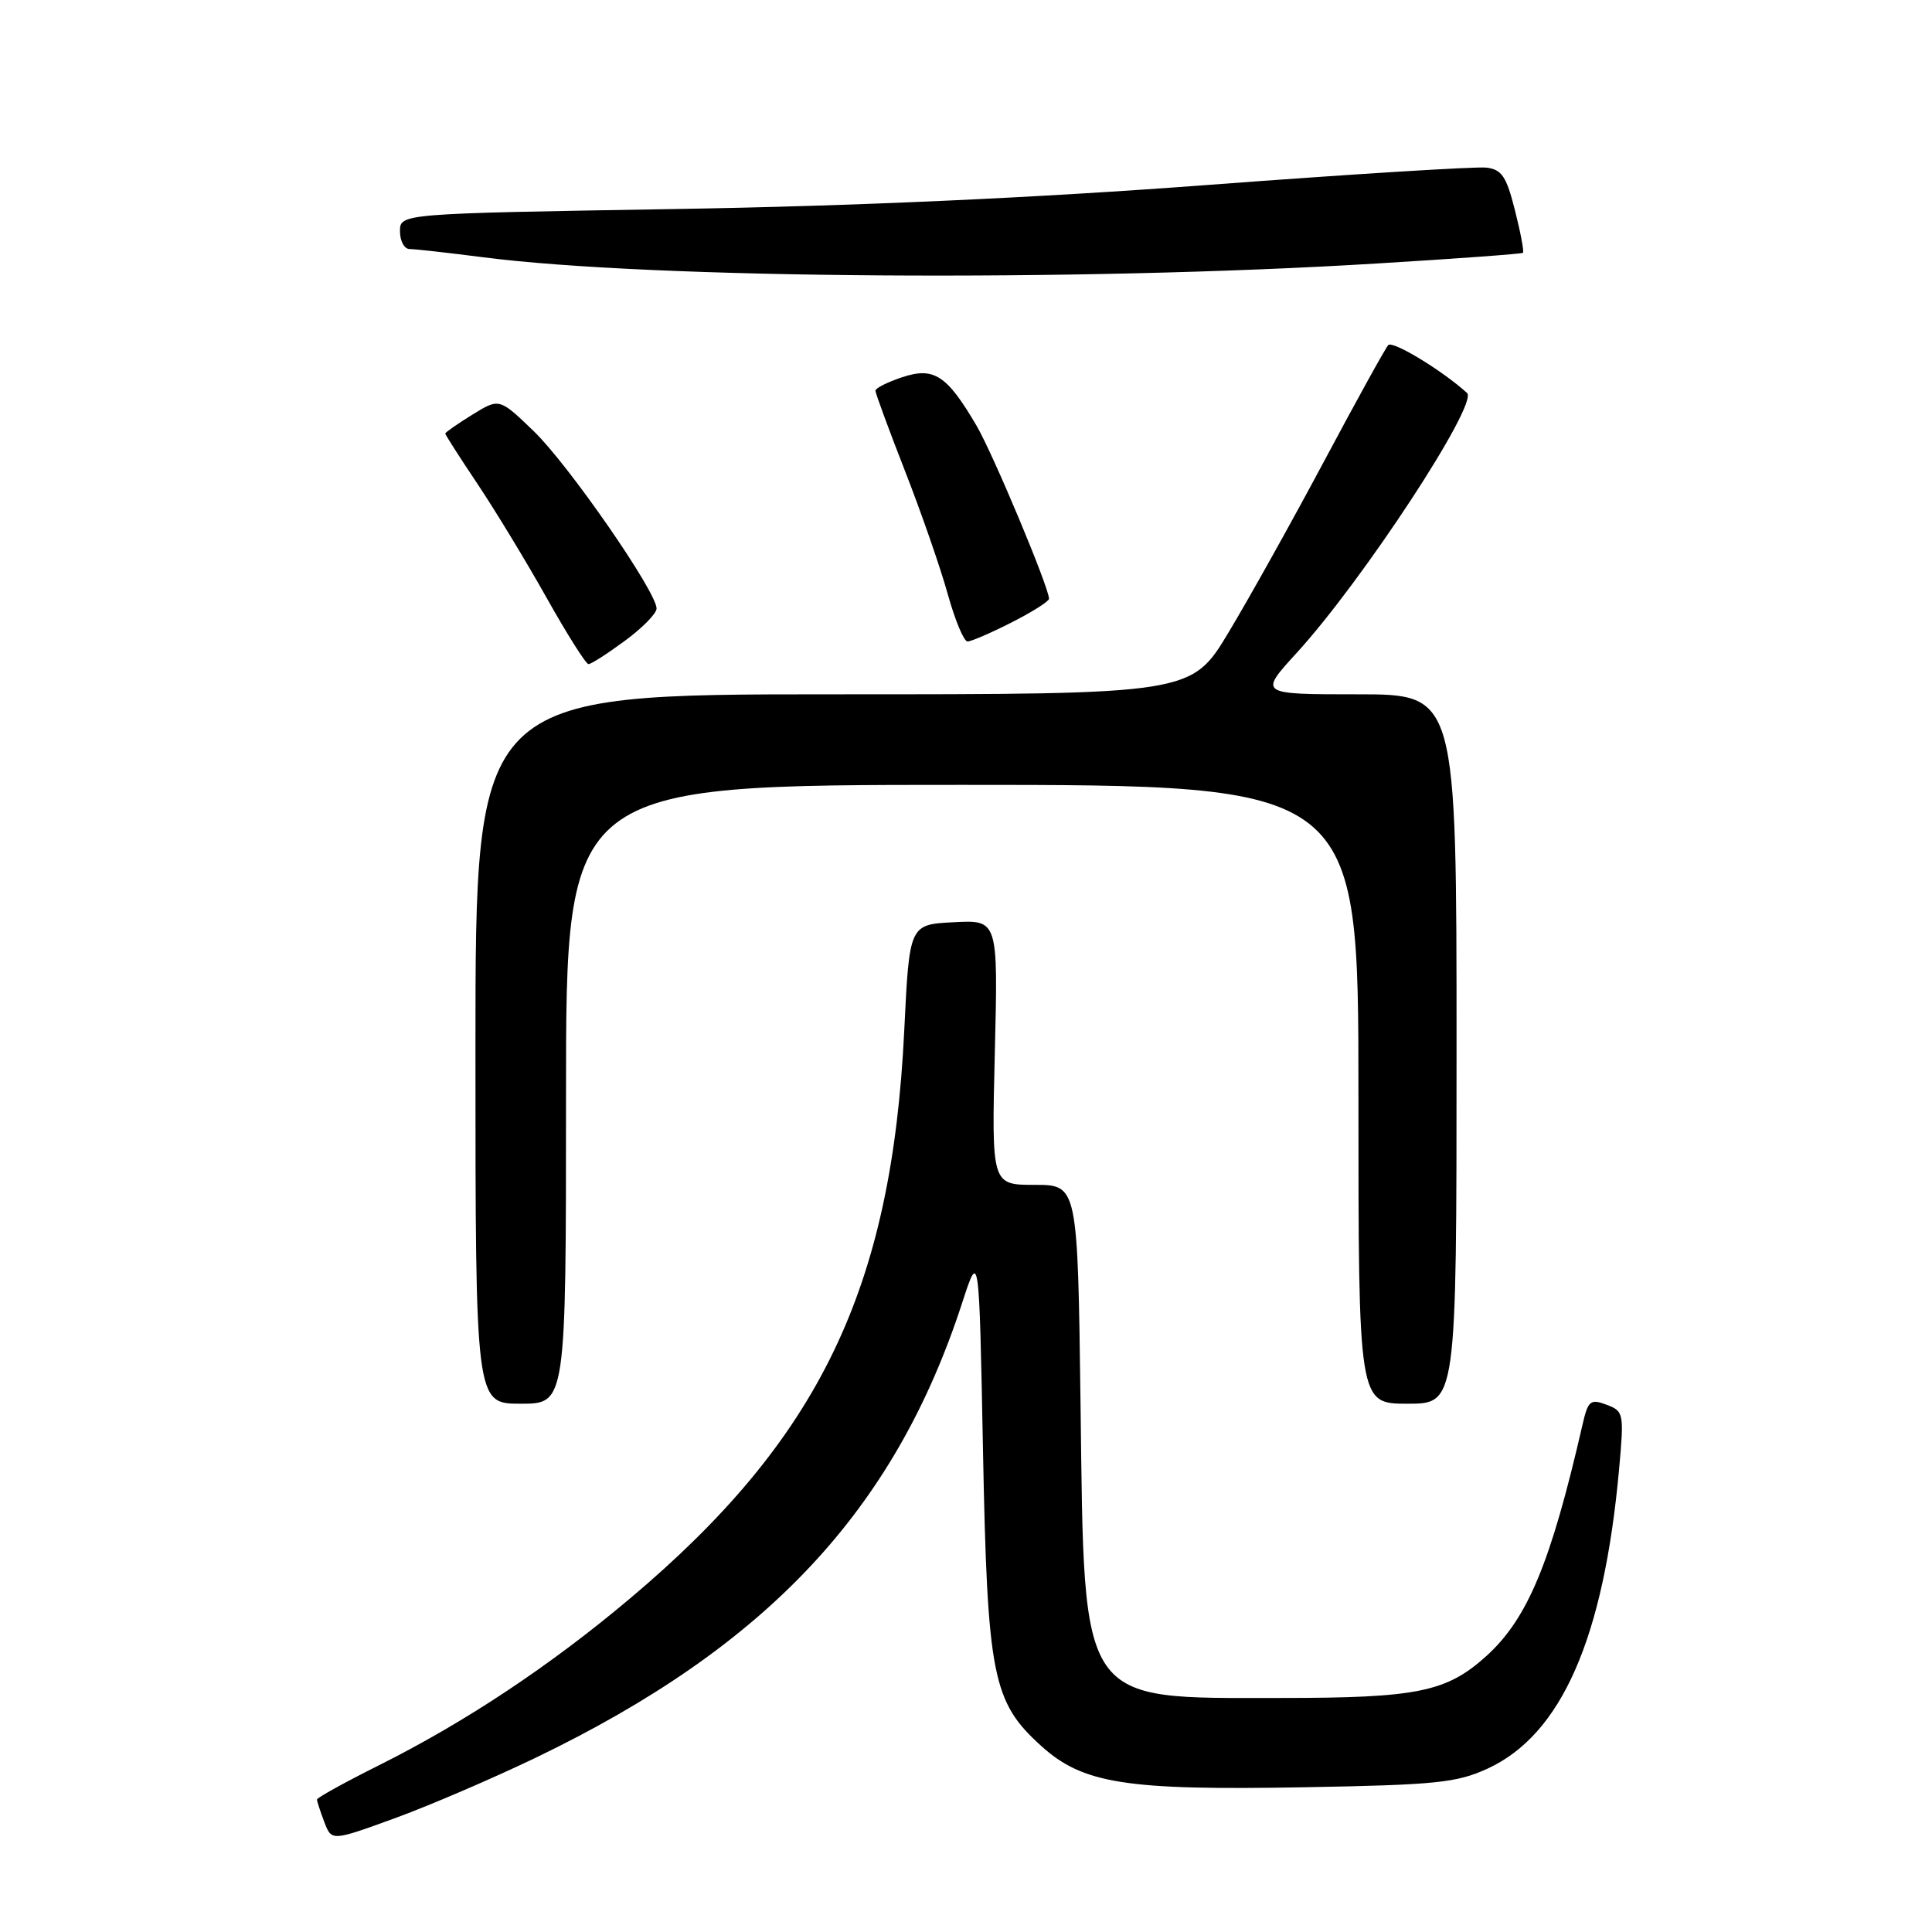<?xml version="1.0" encoding="UTF-8" standalone="no"?>
<!DOCTYPE svg PUBLIC "-//W3C//DTD SVG 1.1//EN" "http://www.w3.org/Graphics/SVG/1.1/DTD/svg11.dtd" >
<svg xmlns="http://www.w3.org/2000/svg" xmlns:xlink="http://www.w3.org/1999/xlink" version="1.1" viewBox="0 0 256 256">
 <g >
 <path fill="currentColor"
d=" M 71.00 232.90 C 101.67 218.13 118.56 200.11 127.50 172.61 C 129.74 165.72 129.74 165.72 130.25 192.11 C 130.83 222.14 131.50 225.51 137.98 231.36 C 143.51 236.36 149.21 237.25 172.84 236.82 C 190.29 236.51 193.02 236.23 197.11 234.35 C 206.89 229.86 212.49 217.12 214.53 194.76 C 215.21 187.24 215.16 187.00 212.87 186.13 C 210.72 185.33 210.42 185.58 209.67 188.87 C 205.47 207.15 202.41 214.49 196.93 219.45 C 191.67 224.20 187.80 224.99 169.72 224.99 C 142.83 225.00 143.69 226.27 143.18 186.25 C 142.80 157.00 142.80 157.00 137.09 157.00 C 131.39 157.00 131.39 157.00 131.82 139.45 C 132.25 121.89 132.25 121.89 126.38 122.20 C 120.50 122.50 120.50 122.50 119.82 136.50 C 118.17 170.80 108.59 190.66 83.50 211.79 C 72.91 220.71 61.70 228.16 50.25 233.89 C 45.71 236.16 42.00 238.21 42.00 238.45 C 42.00 238.68 42.44 240.02 42.97 241.42 C 43.94 243.97 43.94 243.97 52.22 240.96 C 56.77 239.31 65.22 235.68 71.00 232.90 Z  M 75.00 145.00 C 75.00 104.00 75.00 104.00 127.50 104.00 C 180.00 104.00 180.00 104.00 180.00 145.00 C 180.00 186.00 180.00 186.00 186.50 186.00 C 193.00 186.00 193.00 186.00 193.00 139.00 C 193.00 92.00 193.00 92.00 179.90 92.00 C 166.80 92.00 166.80 92.00 171.81 86.52 C 180.58 76.93 195.94 53.48 194.39 52.07 C 191.14 49.11 184.52 45.09 183.95 45.73 C 183.56 46.15 179.77 53.02 175.51 61.00 C 171.26 68.97 165.55 79.21 162.82 83.75 C 157.87 92.00 157.87 92.00 110.43 92.00 C 63.00 92.00 63.00 92.00 63.00 139.00 C 63.00 186.00 63.00 186.00 69.00 186.00 C 75.00 186.00 75.00 186.00 75.00 145.00 Z  M 82.80 84.91 C 85.11 83.22 87.00 81.29 87.00 80.63 C 87.00 78.42 75.30 61.53 70.71 57.12 C 66.16 52.74 66.16 52.74 62.58 54.95 C 60.61 56.17 59.00 57.29 59.00 57.45 C 59.00 57.61 60.92 60.61 63.27 64.12 C 65.62 67.63 69.75 74.44 72.45 79.25 C 75.15 84.06 77.64 88.00 77.98 88.00 C 78.33 88.00 80.49 86.61 82.80 84.91 Z  M 134.03 82.48 C 136.76 81.10 139.00 79.68 139.00 79.34 C 139.00 77.85 131.59 60.16 129.40 56.41 C 125.47 49.71 123.76 48.59 119.56 49.98 C 117.60 50.63 116.00 51.43 116.00 51.77 C 116.00 52.11 117.77 56.91 119.93 62.44 C 122.09 67.97 124.64 75.31 125.59 78.75 C 126.55 82.19 127.72 85.00 128.20 85.00 C 128.68 85.00 131.30 83.87 134.03 82.48 Z  M 182.50 34.91 C 192.95 34.28 201.63 33.64 201.80 33.50 C 201.96 33.35 201.49 30.82 200.74 27.87 C 199.61 23.37 198.99 22.45 196.94 22.21 C 195.60 22.05 178.97 23.08 160.00 24.51 C 137.16 26.23 113.25 27.31 89.25 27.70 C 53.00 28.30 53.00 28.30 53.00 30.65 C 53.00 31.94 53.57 33.00 54.28 33.00 C 54.98 33.00 59.37 33.49 64.03 34.09 C 86.27 36.96 142.73 37.35 182.50 34.91 Z "/>
</g>
</svg>